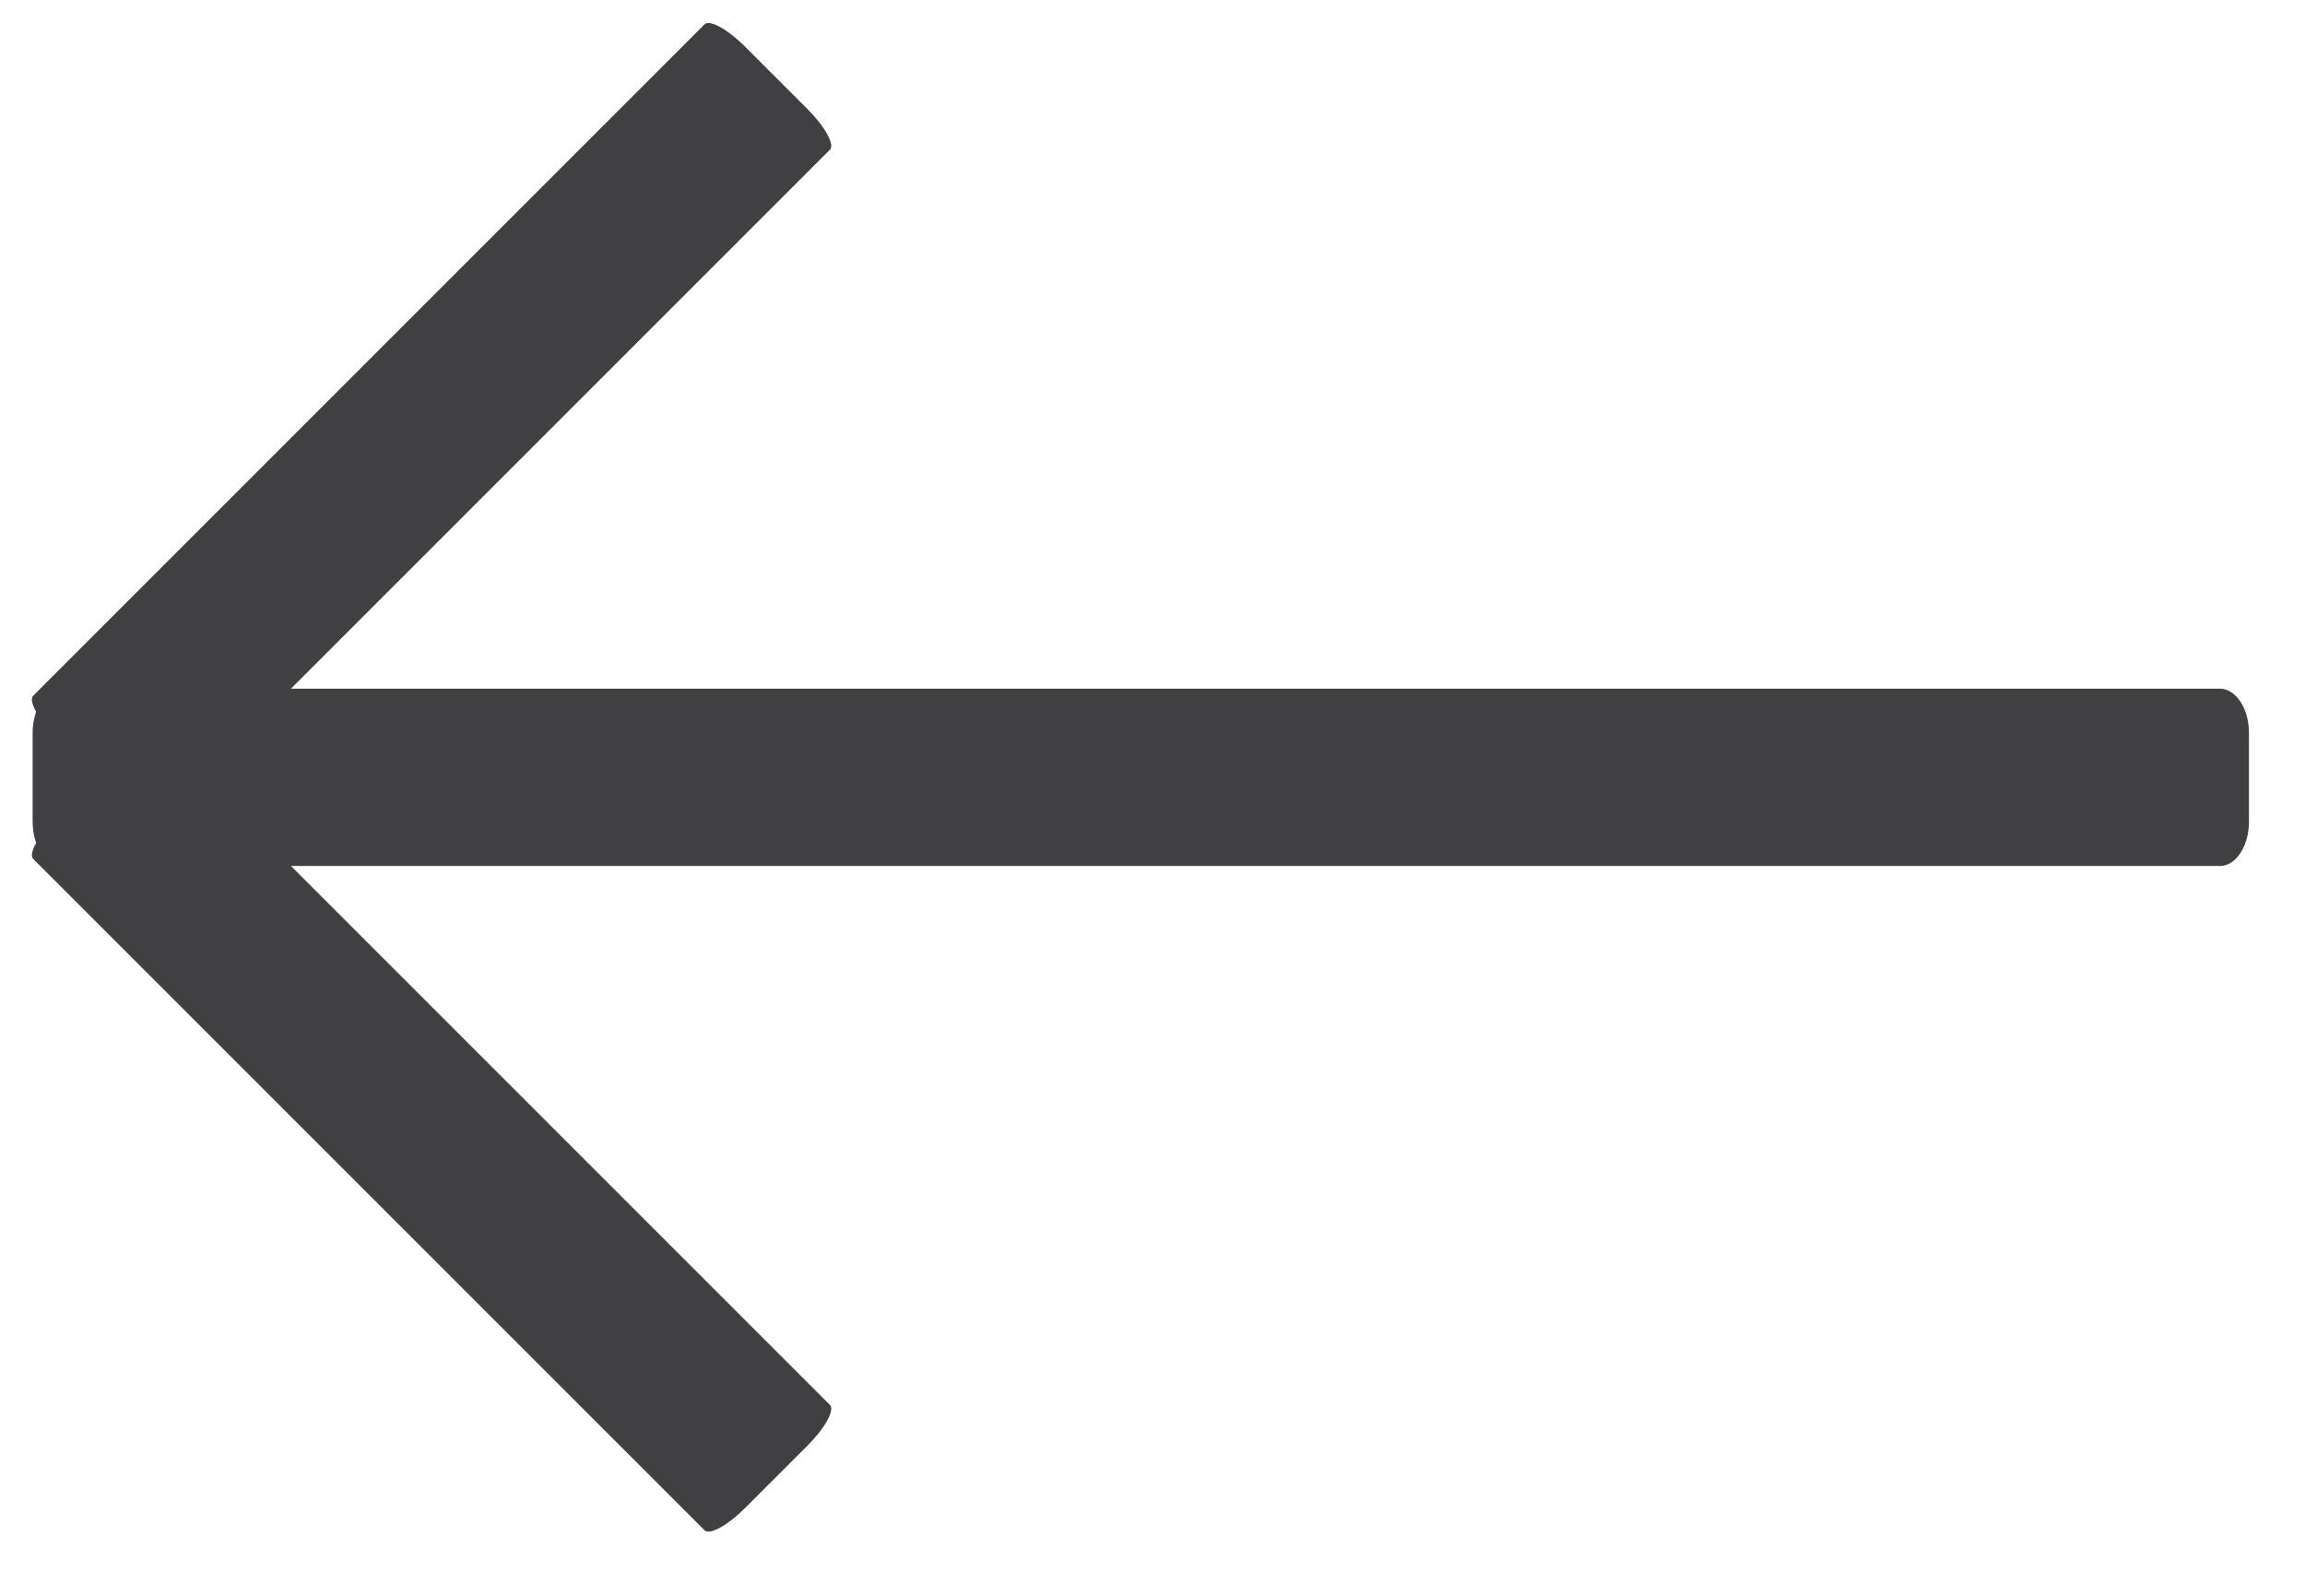 <?xml version="1.0" encoding="UTF-8"?>
<svg width="26px" height="18px" viewBox="0 0 26 18" version="1.1" xmlns="http://www.w3.org/2000/svg" xmlns:xlink="http://www.w3.org/1999/xlink">
    <!-- Generator: Sketch 49.3 (51167) - http://www.bohemiancoding.com/sketch -->
    <title>back</title>
    <desc>Created with Sketch.</desc>
    <defs></defs>
    <g id="Symbols" stroke="none" stroke-width="1" fill="none" fill-rule="evenodd">
        <g id="mobile_property_search_filter_doma_remont" transform="translate(-20, -15)" fill="#404042">
            <g id="header">
                <g id="back" transform="translate(20, 15)">
                    <path d="M-0.487,3.768 L10.223,3.768 C10.303,3.768 10.368,3.992 10.368,4.268 L10.368,5.268 C10.368,5.544 10.303,5.768 10.223,5.768 L-0.487,5.768 C-0.567,5.768 -0.632,5.544 -0.632,5.268 L-0.632,4.268 C-0.632,3.992 -0.567,3.768 -0.487,3.768 Z" id="Rounded-Rectangle-1" transform="translate(4.868, 4.768) scale(-1, 1) rotate(45) translate(-4.868, -4.768) "></path>
                    <path d="M-0.487,11.768 L10.223,11.768 C10.303,11.768 10.368,11.992 10.368,12.268 L10.368,13.268 C10.368,13.544 10.303,13.768 10.223,13.768 L-0.487,13.768 C-0.567,13.768 -0.632,13.544 -0.632,13.268 L-0.632,12.268 C-0.632,11.992 -0.567,11.768 -0.487,11.768 Z" id="Rounded-Rectangle-1" transform="translate(4.868, 12.768) rotate(45) translate(-4.868, -12.768) "></path>
                    <path d="M0.697,7.768 L25.039,7.768 C25.221,7.768 25.368,7.992 25.368,8.268 L25.368,9.268 C25.368,9.544 25.221,9.768 25.039,9.768 L0.697,9.768 C0.515,9.768 0.368,9.544 0.368,9.268 L0.368,8.268 C0.368,7.992 0.515,7.768 0.697,7.768 Z" id="Rounded-Rectangle-1"></path>
                </g>
            </g>
        </g>
    </g>
</svg>